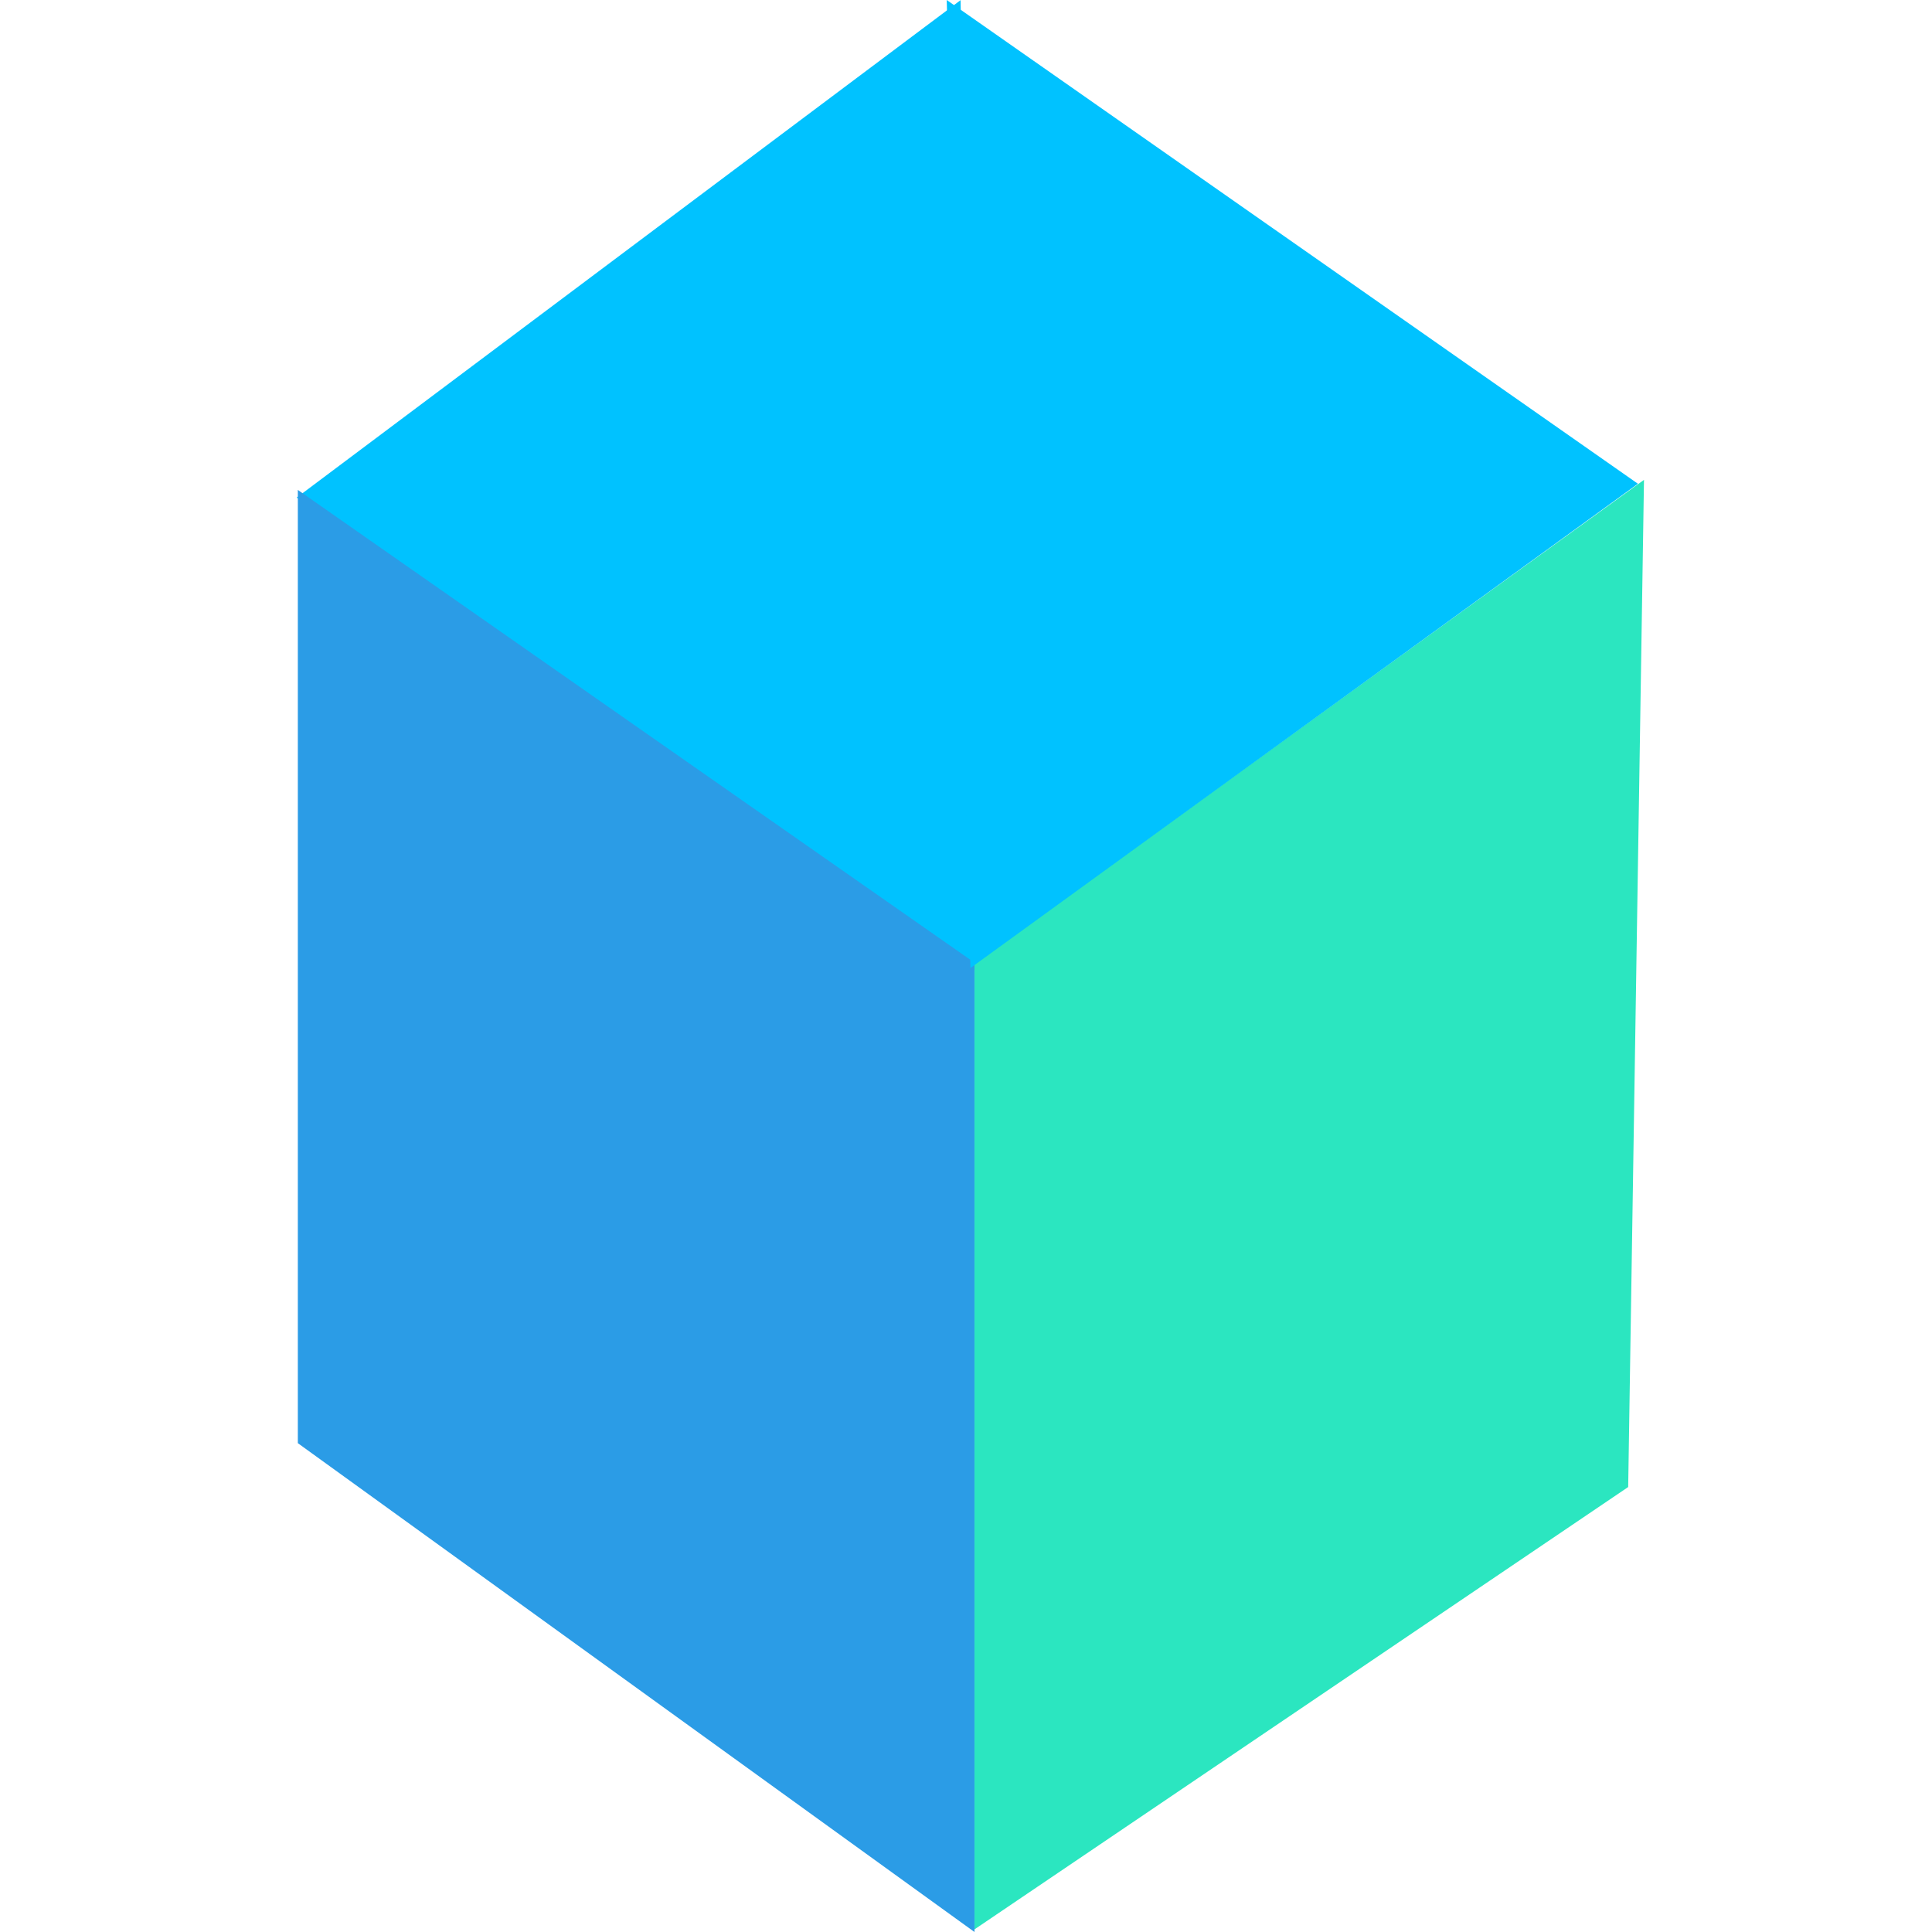 <svg xmlns="http://www.w3.org/2000/svg" width="150" height="150" viewBox="0 0 223.822 318.903">
  <g id="cube" transform="translate(-839.499 -222.597)">
    <path id="Polygon_2" data-name="Polygon 2" d="M80.217,0l80.217,110.943H0Z" transform="matrix(-0.017, -1, 1, -0.017, 842.299, 384.942)" fill="#00c2ff"/>
    <path id="Path_1" data-name="Path 1" d="M690.32,708.828v-160L578.63,470.794V628.138Z" transform="translate(262.49 -167.328)" fill="#2b9ce6"/>
    <path id="Path_9" data-name="Path 9" d="M952.81,383.728l110.511-79.922-2.608,166.246L952.81,543.07" transform="translate(0 -2)" fill="#2be6c0"/>
    <path id="Path_10" data-name="Path 10" d="M1063.321,302.164l-114.09-79.851L953.142,382.1Z" transform="translate(-1 0.284)" fill="#00c2ff"/>
  </g>
</svg>
